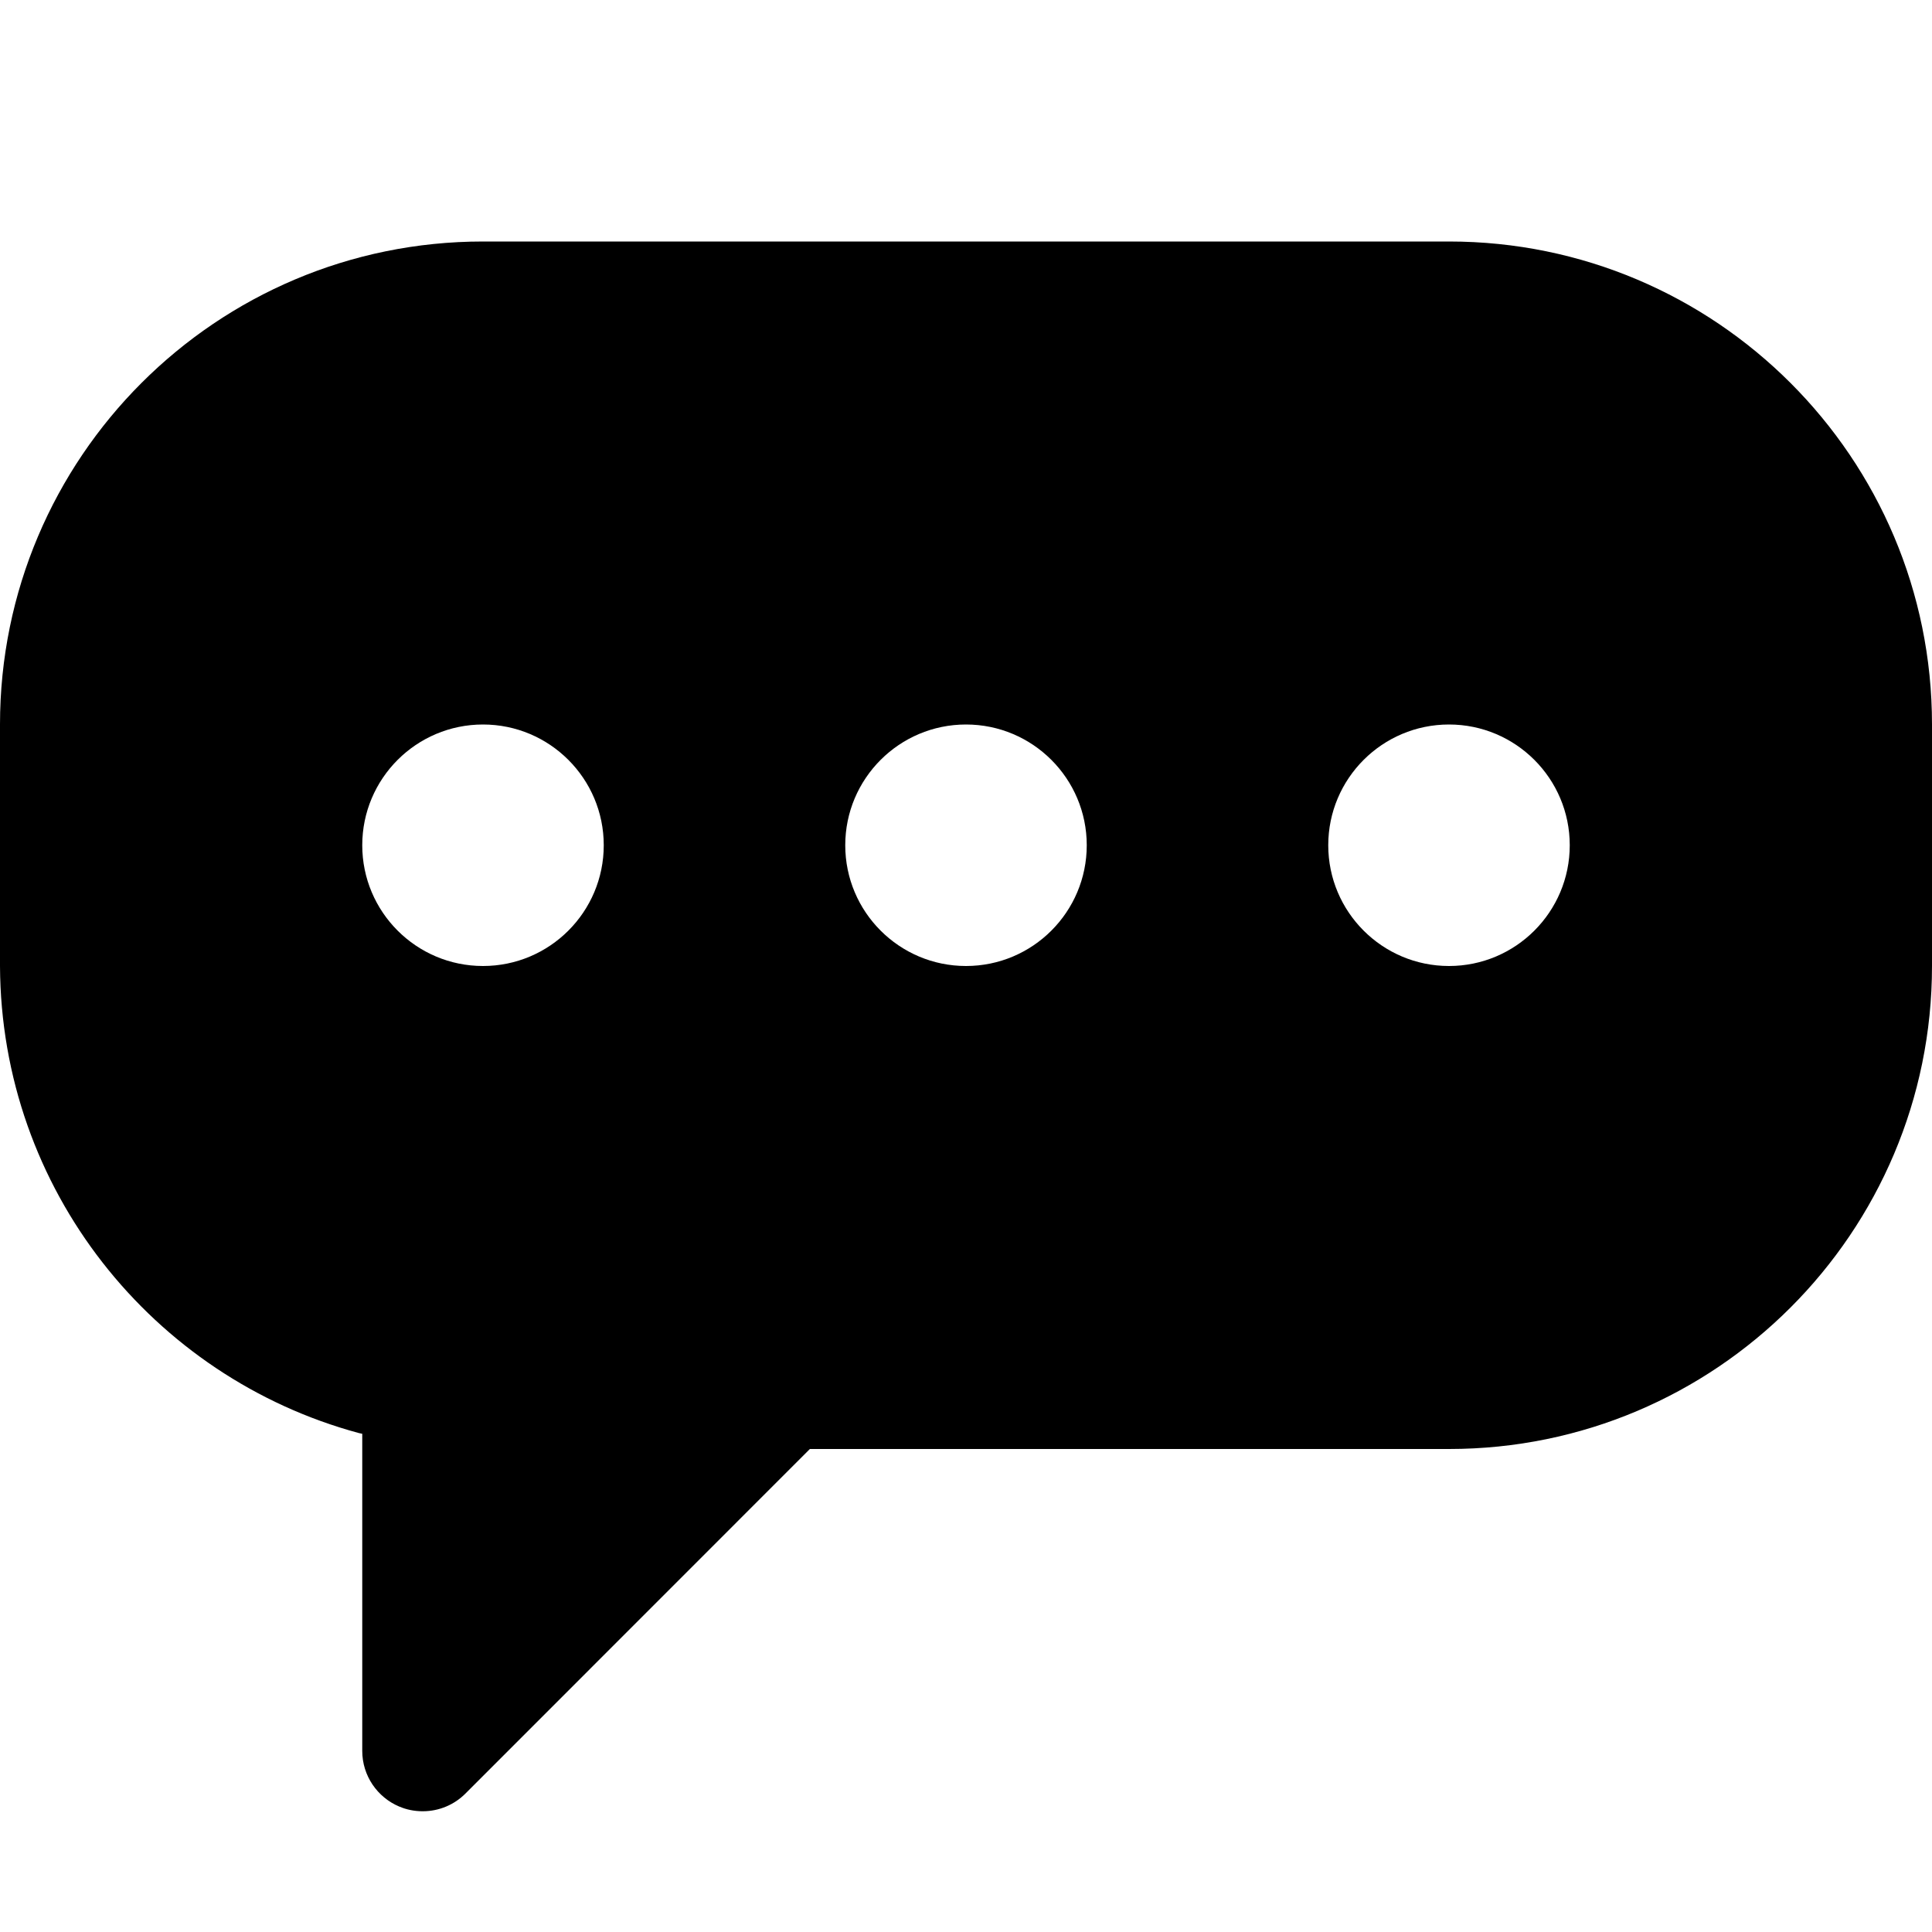 <svg version="1.1" xmlns="http://www.w3.org/2000/svg" width="16" height="16" viewBox="0 0 16 16">
<title>commenting</title>
<path d="M12 2h-8c-2.209 0-4 1.791-4 4v0 2c0.008 1.851 1.265 3.407 2.972 3.868l0.028 0.006v2.626c0 0.207 0.126 0.385 0.306 0.461l0.003 0.001c0.056 0.024 0.122 0.038 0.191 0.038h0c0 0 0.001 0 0.001 0 0.138 0 0.263-0.056 0.353-0.146l2.853-2.854h5.293c2.209 0 4-1.791 4-4v0-2c0-2.209-1.791-4-4-4v0zM4 8c-0.552 0-1-0.448-1-1s0.448-1 1-1c0.552 0 1 0.448 1 1v0c0 0.552-0.448 1-1 1v0zM8 8c-0.552 0-1-0.448-1-1s0.448-1 1-1c0.552 0 1 0.448 1 1v0c0 0.552-0.448 1-1 1v0zM12 8c-0.552 0-1-0.448-1-1s0.448-1 1-1c0.552 0 1 0.448 1 1v0c0 0.552-0.448 1-1 1v0z"></path>
</svg>
